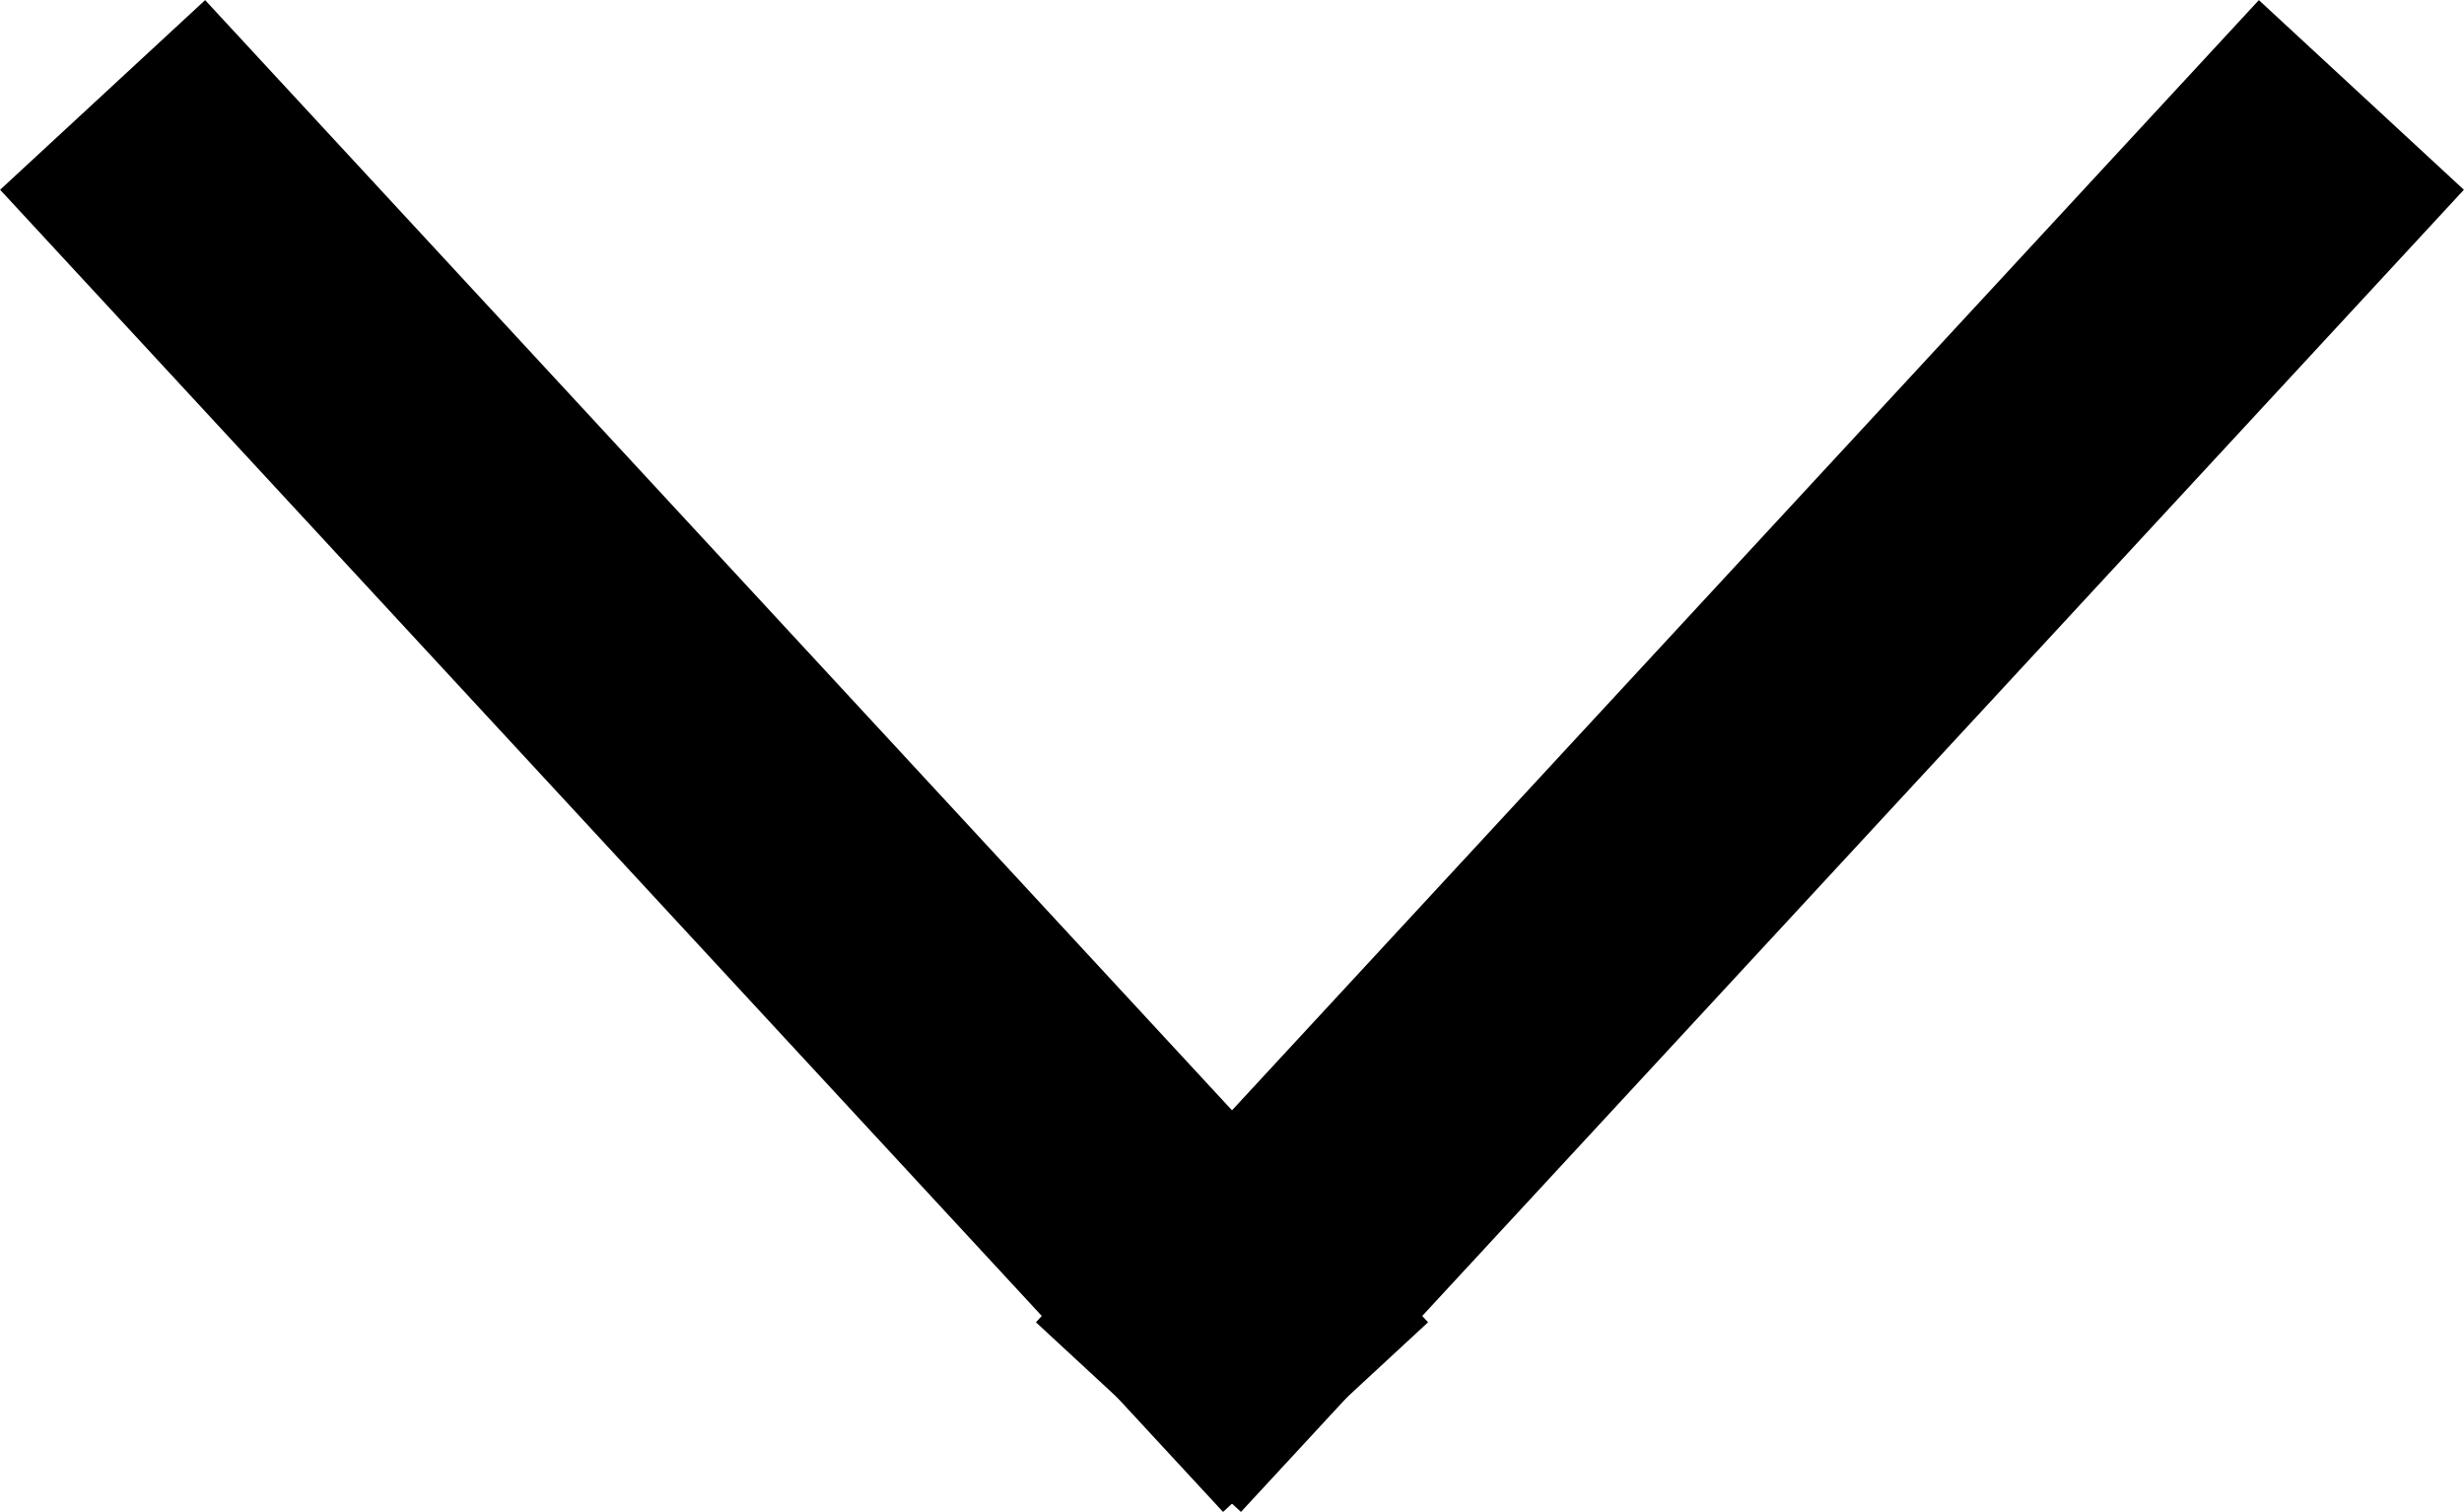 <svg xmlns="http://www.w3.org/2000/svg" width="8.823" height="5.413" viewBox="0 0 8.823 5.413">
  <g id="그룹_390" data-name="그룹 390" transform="translate(0.707 0.707)">
    <path id="패스_176" data-name="패스 176" d="M3640.015,1205.5l3.7,4" transform="translate(-3640.015 -1205.5)" fill="none" stroke="#000" stroke-linecap="square" stroke-width="1"/>
    <path id="패스_177" data-name="패스 177" d="M3643.72,1205.5l-3.7,4" transform="translate(-3636.311 -1205.5)" fill="none" stroke="#000" stroke-linecap="square" stroke-width="1"/>
  </g>
</svg>
